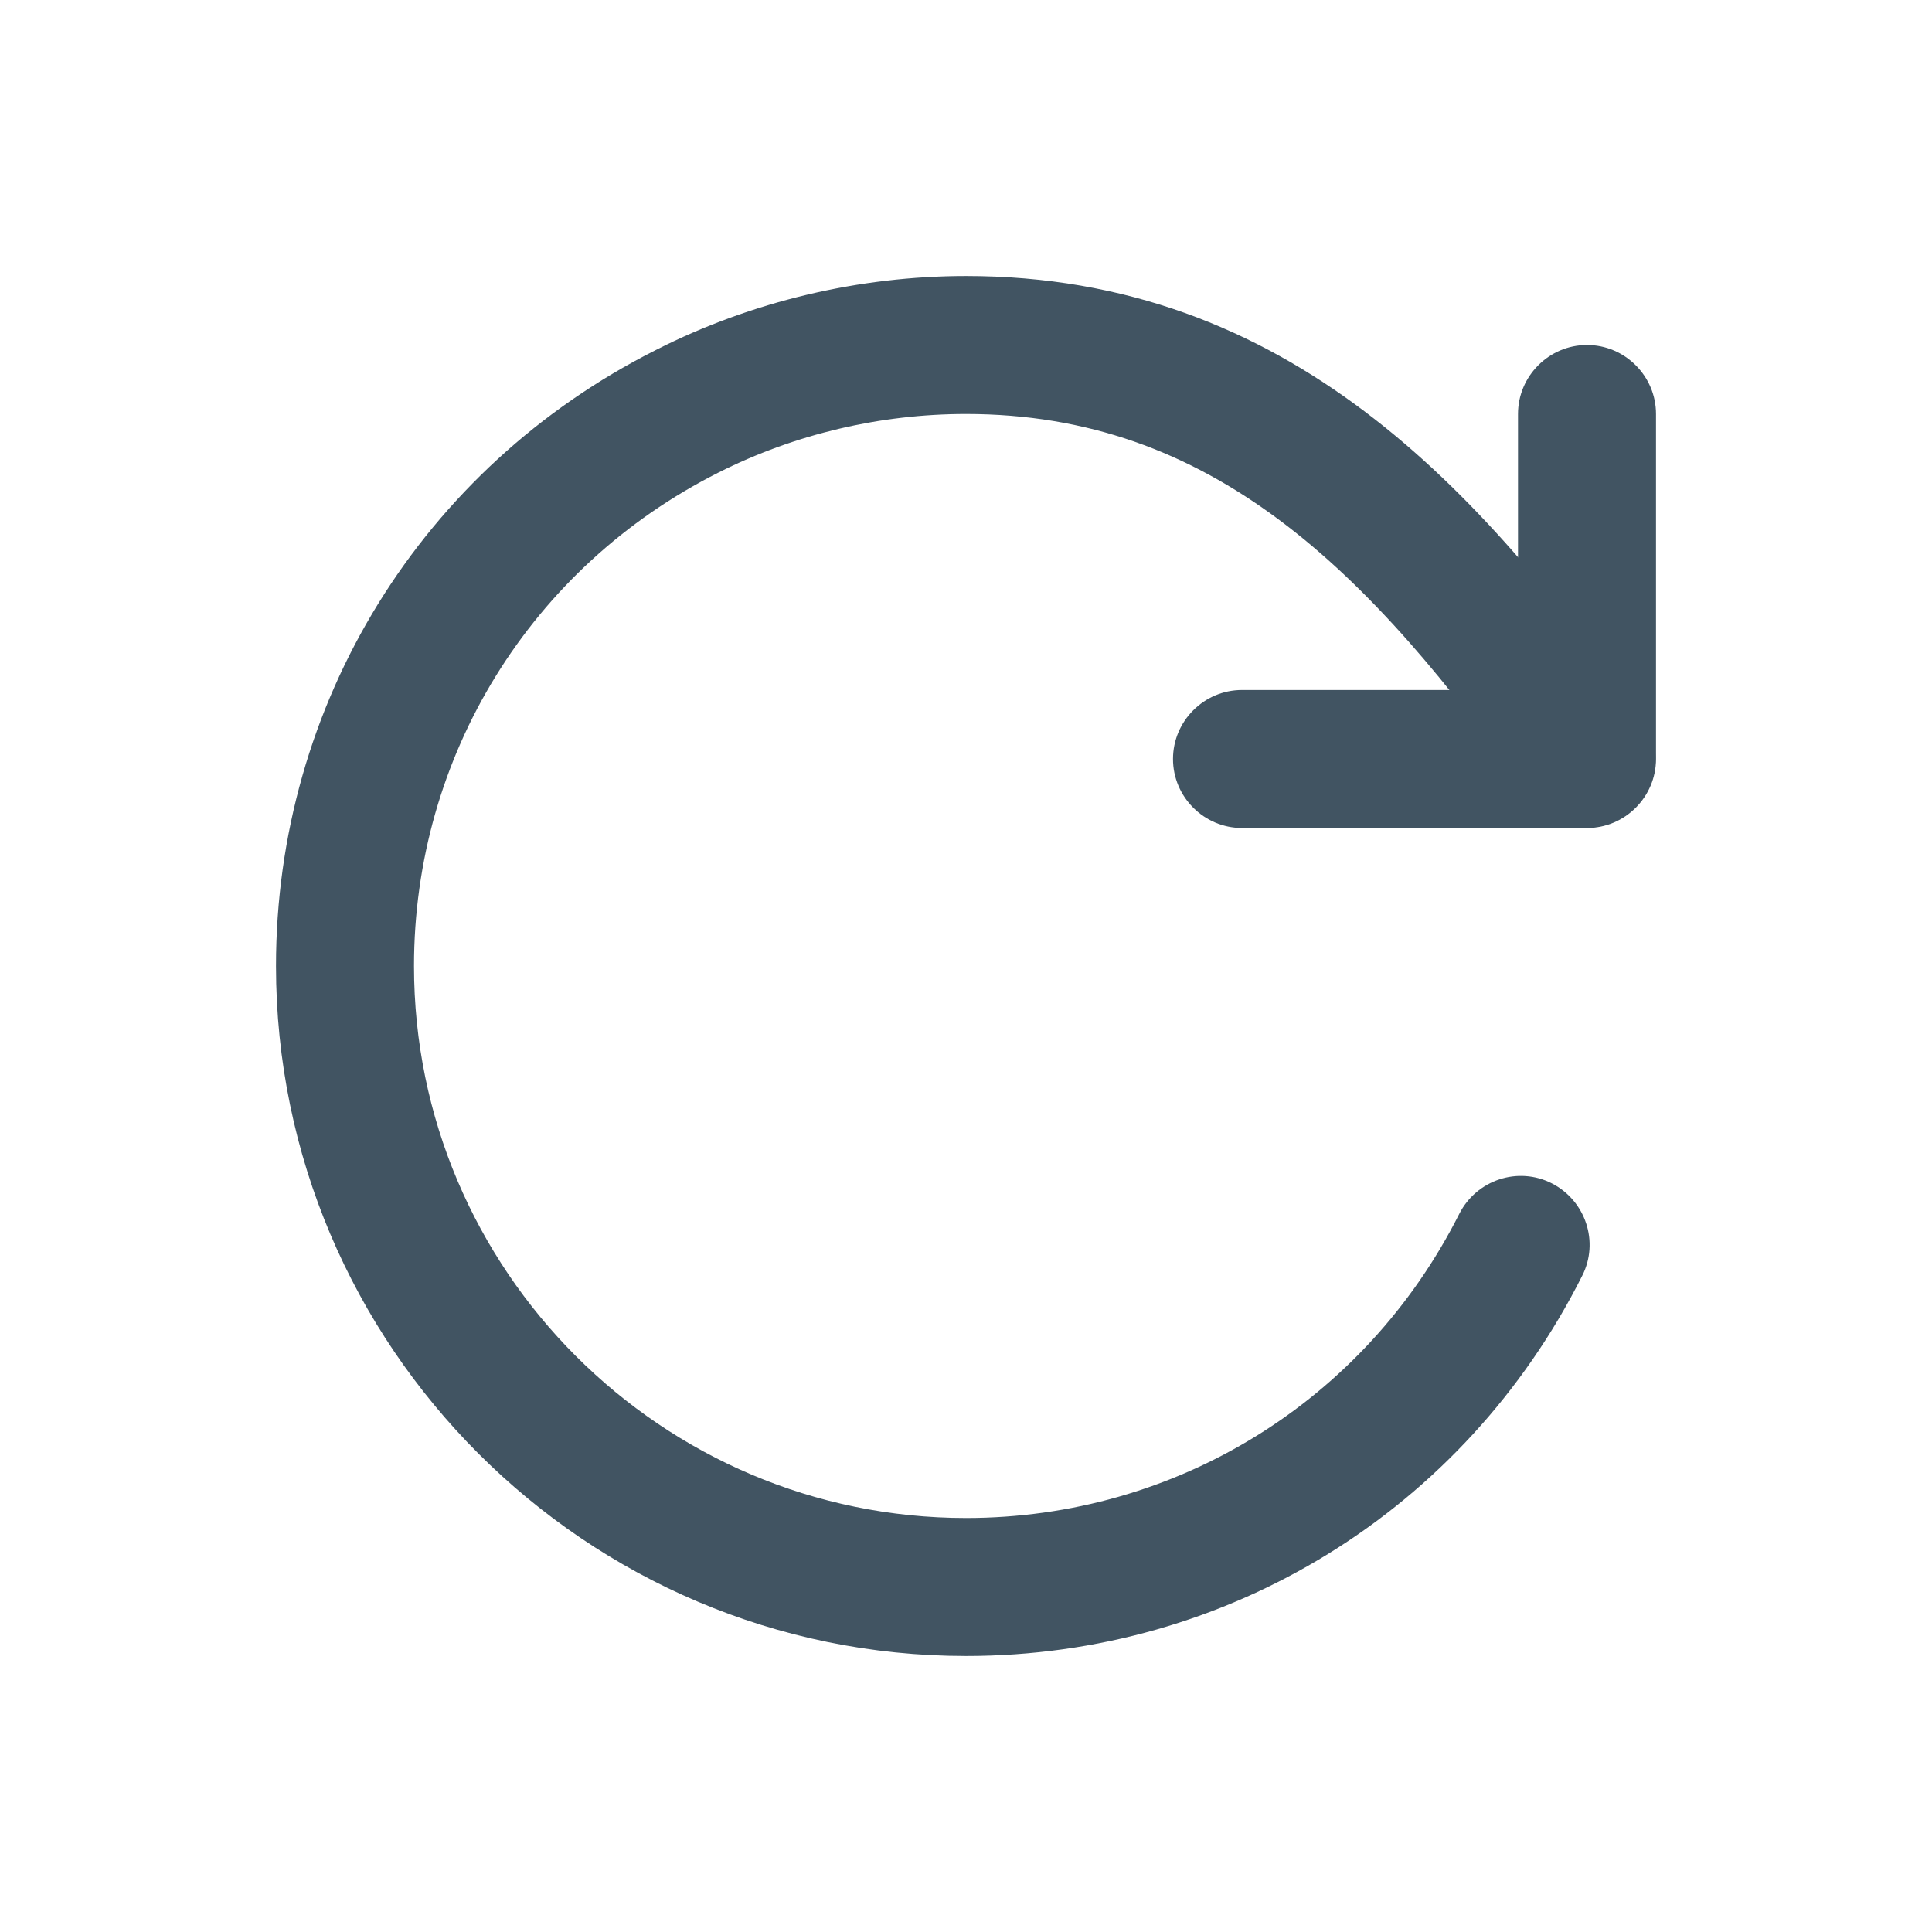 <?xml version="1.0" encoding="UTF-8" standalone="no"?>
<!-- Created with Inkscape (http://www.inkscape.org/) -->

<svg
   width="28"
   height="28"
   viewBox="0 0 28 28"
   version="1.1"
   id="svg5"
   inkscape:version="1.1.2 (0a00cf5339, 2022-02-04, custom)"
   sodipodi:docname="favicon.svg"
   xmlns:inkscape="http://www.inkscape.org/namespaces/inkscape"
   xmlns:sodipodi="http://sodipodi.sourceforge.net/DTD/sodipodi-0.dtd"
   xmlns="http://www.w3.org/2000/svg"
   xmlns:svg="http://www.w3.org/2000/svg">
  <sodipodi:namedview
     id="namedview7"
     pagecolor="#ffffff"
     bordercolor="#666666"
     borderopacity="1.0"
     inkscape:pageshadow="2"
     inkscape:pageopacity="0.0"
     inkscape:pagecheckerboard="0"
     inkscape:document-units="px"
     showgrid="true"
     units="px"
     width="24px"
     inkscape:zoom="23.746577"
     inkscape:cx="14.044129"
     inkscape:cy="13.433515"
     inkscape:window-width="1920"
     inkscape:window-height="1011"
     inkscape:window-x="0"
     inkscape:window-y="32"
     inkscape:window-maximized="1"
     inkscape:current-layer="g838">
    <inkscape:grid
       type="xygrid"
       id="grid824" />
  </sodipodi:namedview>
  <defs
     id="defs2" />
  <rect
     style="fill:#ffffff;stroke-width:0.1"
     id="rect884"
     width="30"
     height="30"
     x="-1"
     y="-1"
     inkscape:label="background" />
  <g
     inkscape:label="Layer 1"
     inkscape:groupmode="layer"
     id="layer1">
    <g
       style="fill:none"
       id="g838"
       transform="translate(2,2)"
       inkscape:label="arrow">
      <path
         fill="#415462"
         d="M 8.41,4.85 C 9.52,4.29 10.76,4 12,4 c 3.54,0 5.83,2.23 8.18,5.57 0.32,0.45 0.94,0.56 1.39,0.24 C 22.02,9.49 22.13,8.87 21.81,8.42 19.47,5.09 16.66,2 12,2 10.45,2 8.89,2.37 7.51,3.07 4.11,4.78 2,8.2 2,12 c 0,5.51 4.49,10 10,10 3.8,0 7.22,-2.11 8.93,-5.51 C 21.18,16 20.98,15.4 20.49,15.15 20,14.9 19.4,15.1 19.15,15.59 17.78,18.31 15.04,20 12,20 7.59,20 4,16.41 4,12 4,8.96 5.69,6.22 8.41,4.85 Z"
         id="path826"
         inkscape:label="arrow-body" />
      <path
         fill="#415462"
         d="m 21,3 c -0.55,0 -1,0.45 -1,1 v 4 h -4 c -0.55,0 -1,0.45 -1,1 0,0.55 0.45,1 1,1 h 5 c 0.55,0 1,-0.45 1,-1 V 4 C 22,3.45 21.55,3 21,3 Z"
         id="path828"
         inkscape:label="arrow-tip" />
    </g>
  </g>
</svg>
